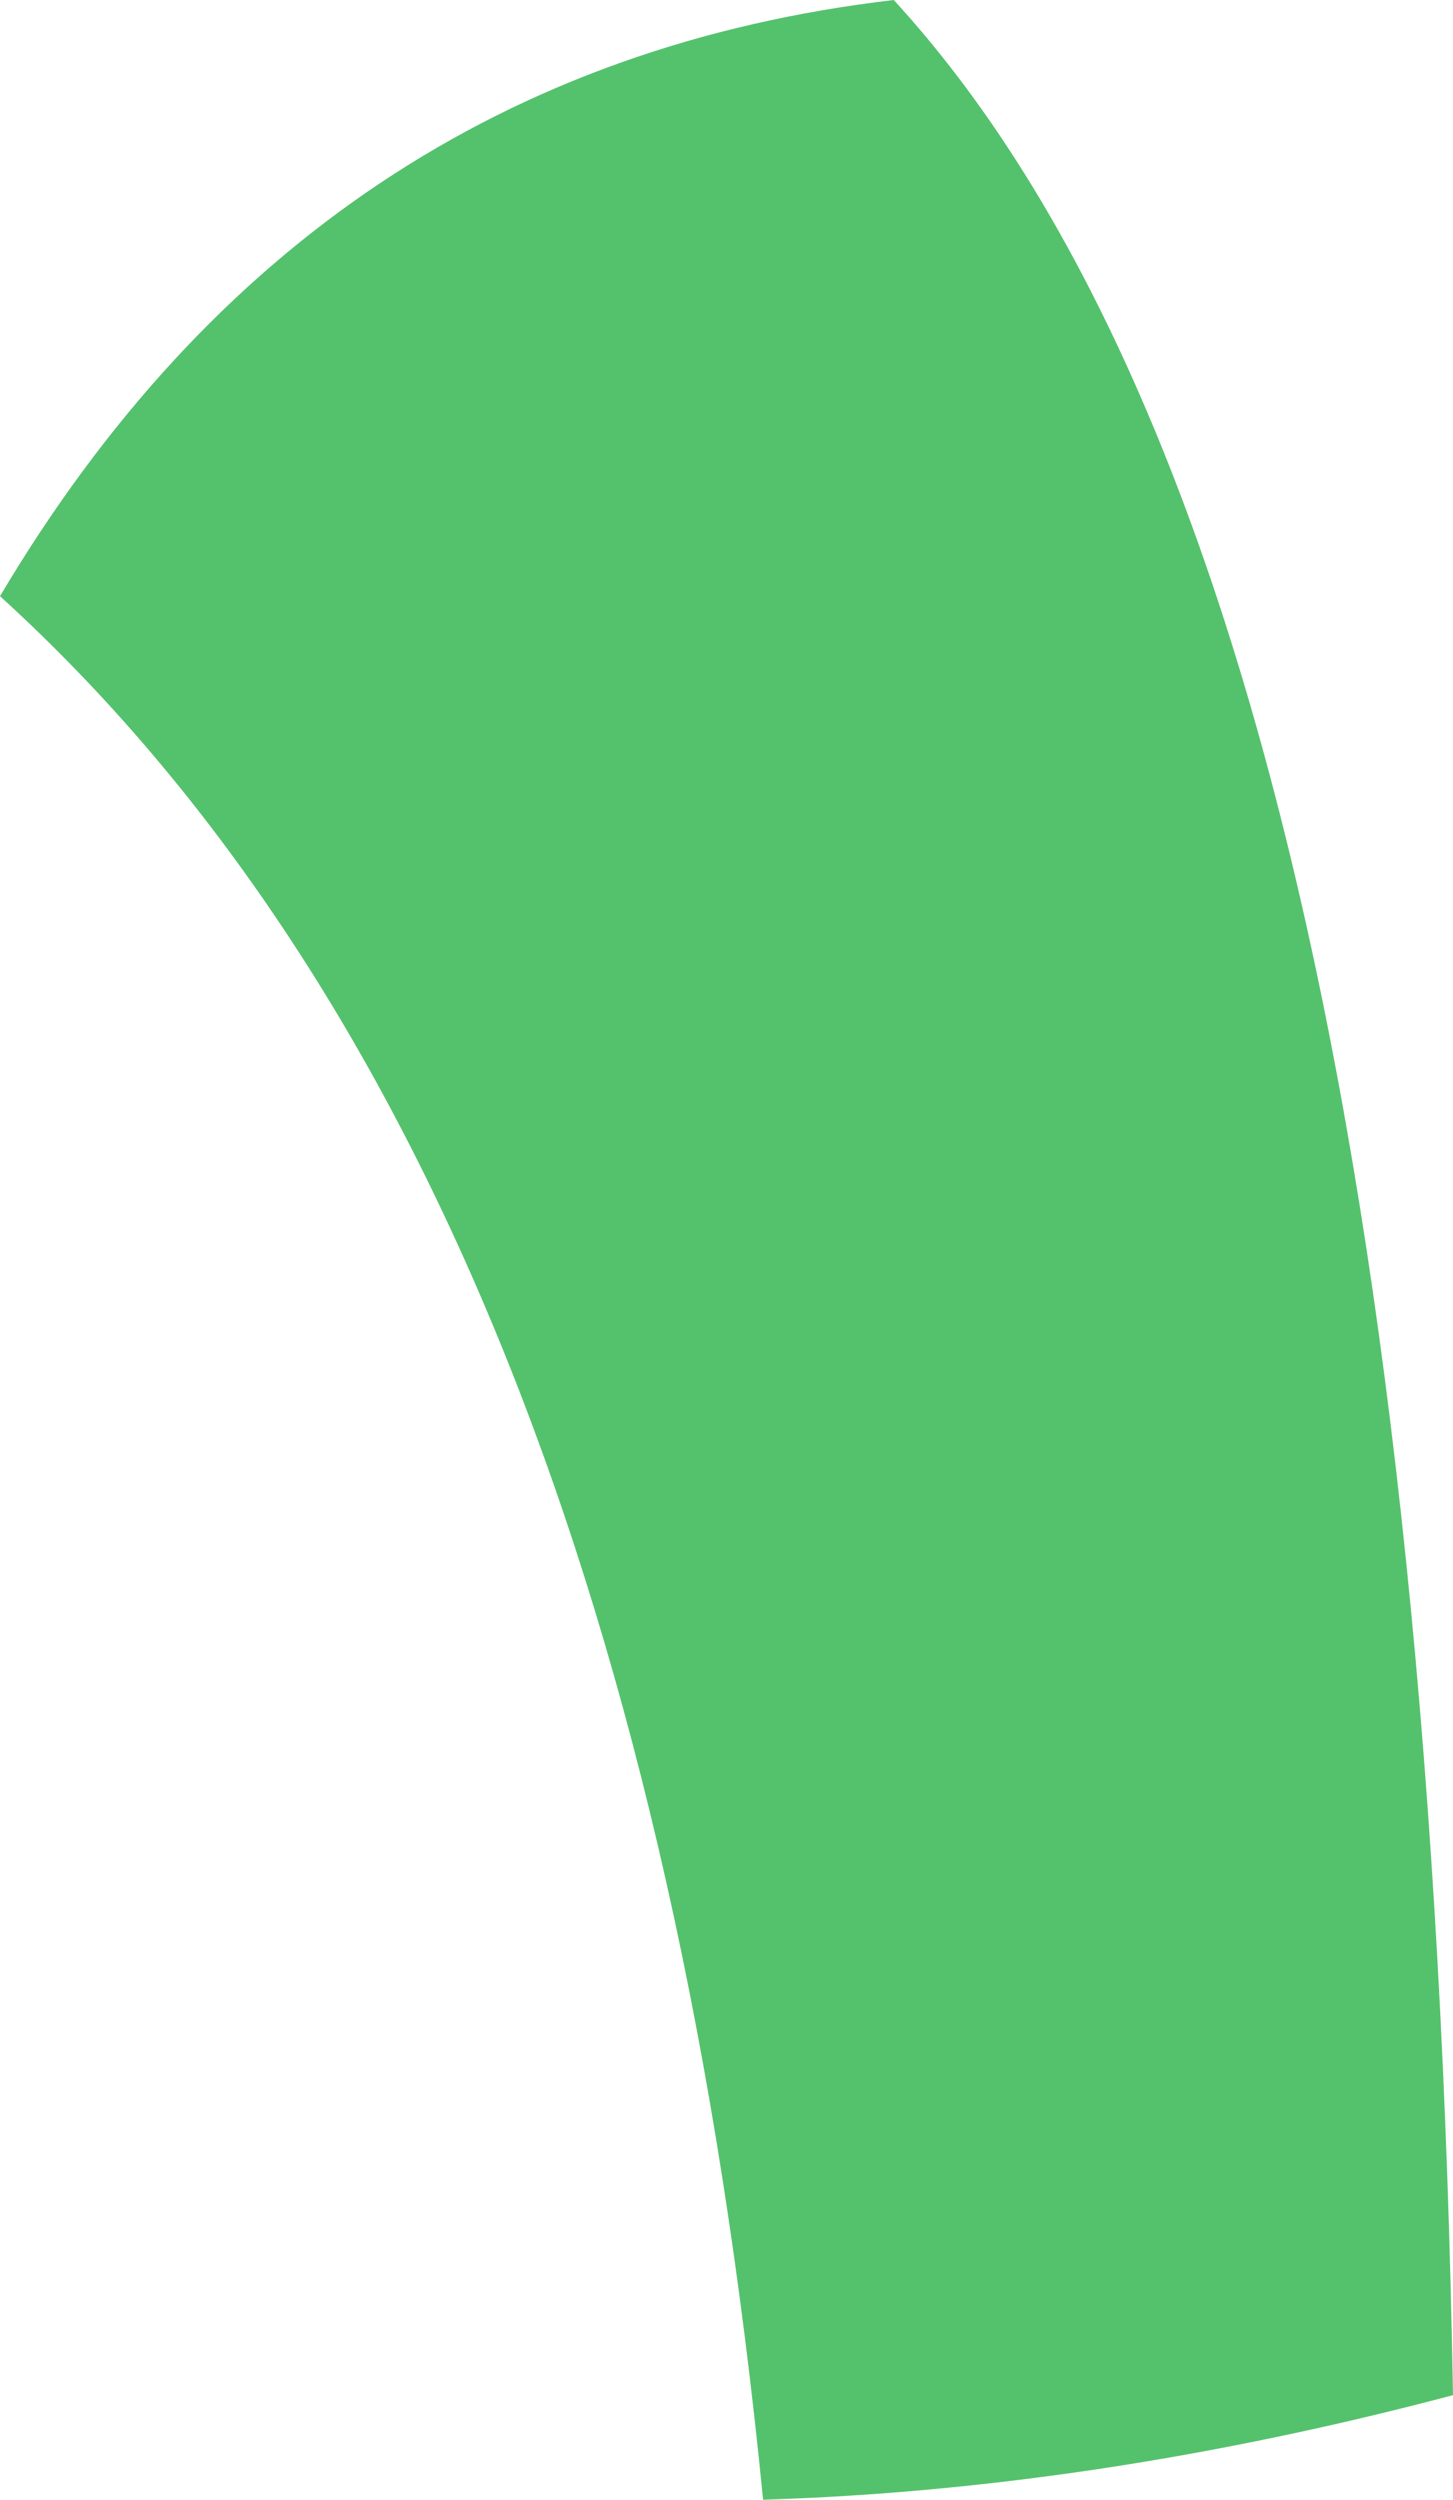 <?xml version="1.0" encoding="UTF-8" standalone="no"?>
<svg xmlns:xlink="http://www.w3.org/1999/xlink" height="23.9px" width="13.9px" xmlns="http://www.w3.org/2000/svg">
  <g transform="matrix(1.0, 0.0, 0.0, 1.0, 11.5, 80.4)">
    <path d="M-11.5 -74.7 Q-8.5 -79.75 -2.95 -80.4 2.1 -74.9 2.4 -57.5 -1.0 -56.6 -4.2 -56.5 -5.45 -69.2 -11.5 -74.7" fill="#54c26c" fill-rule="evenodd" stroke="none"/>
  </g>
</svg>
